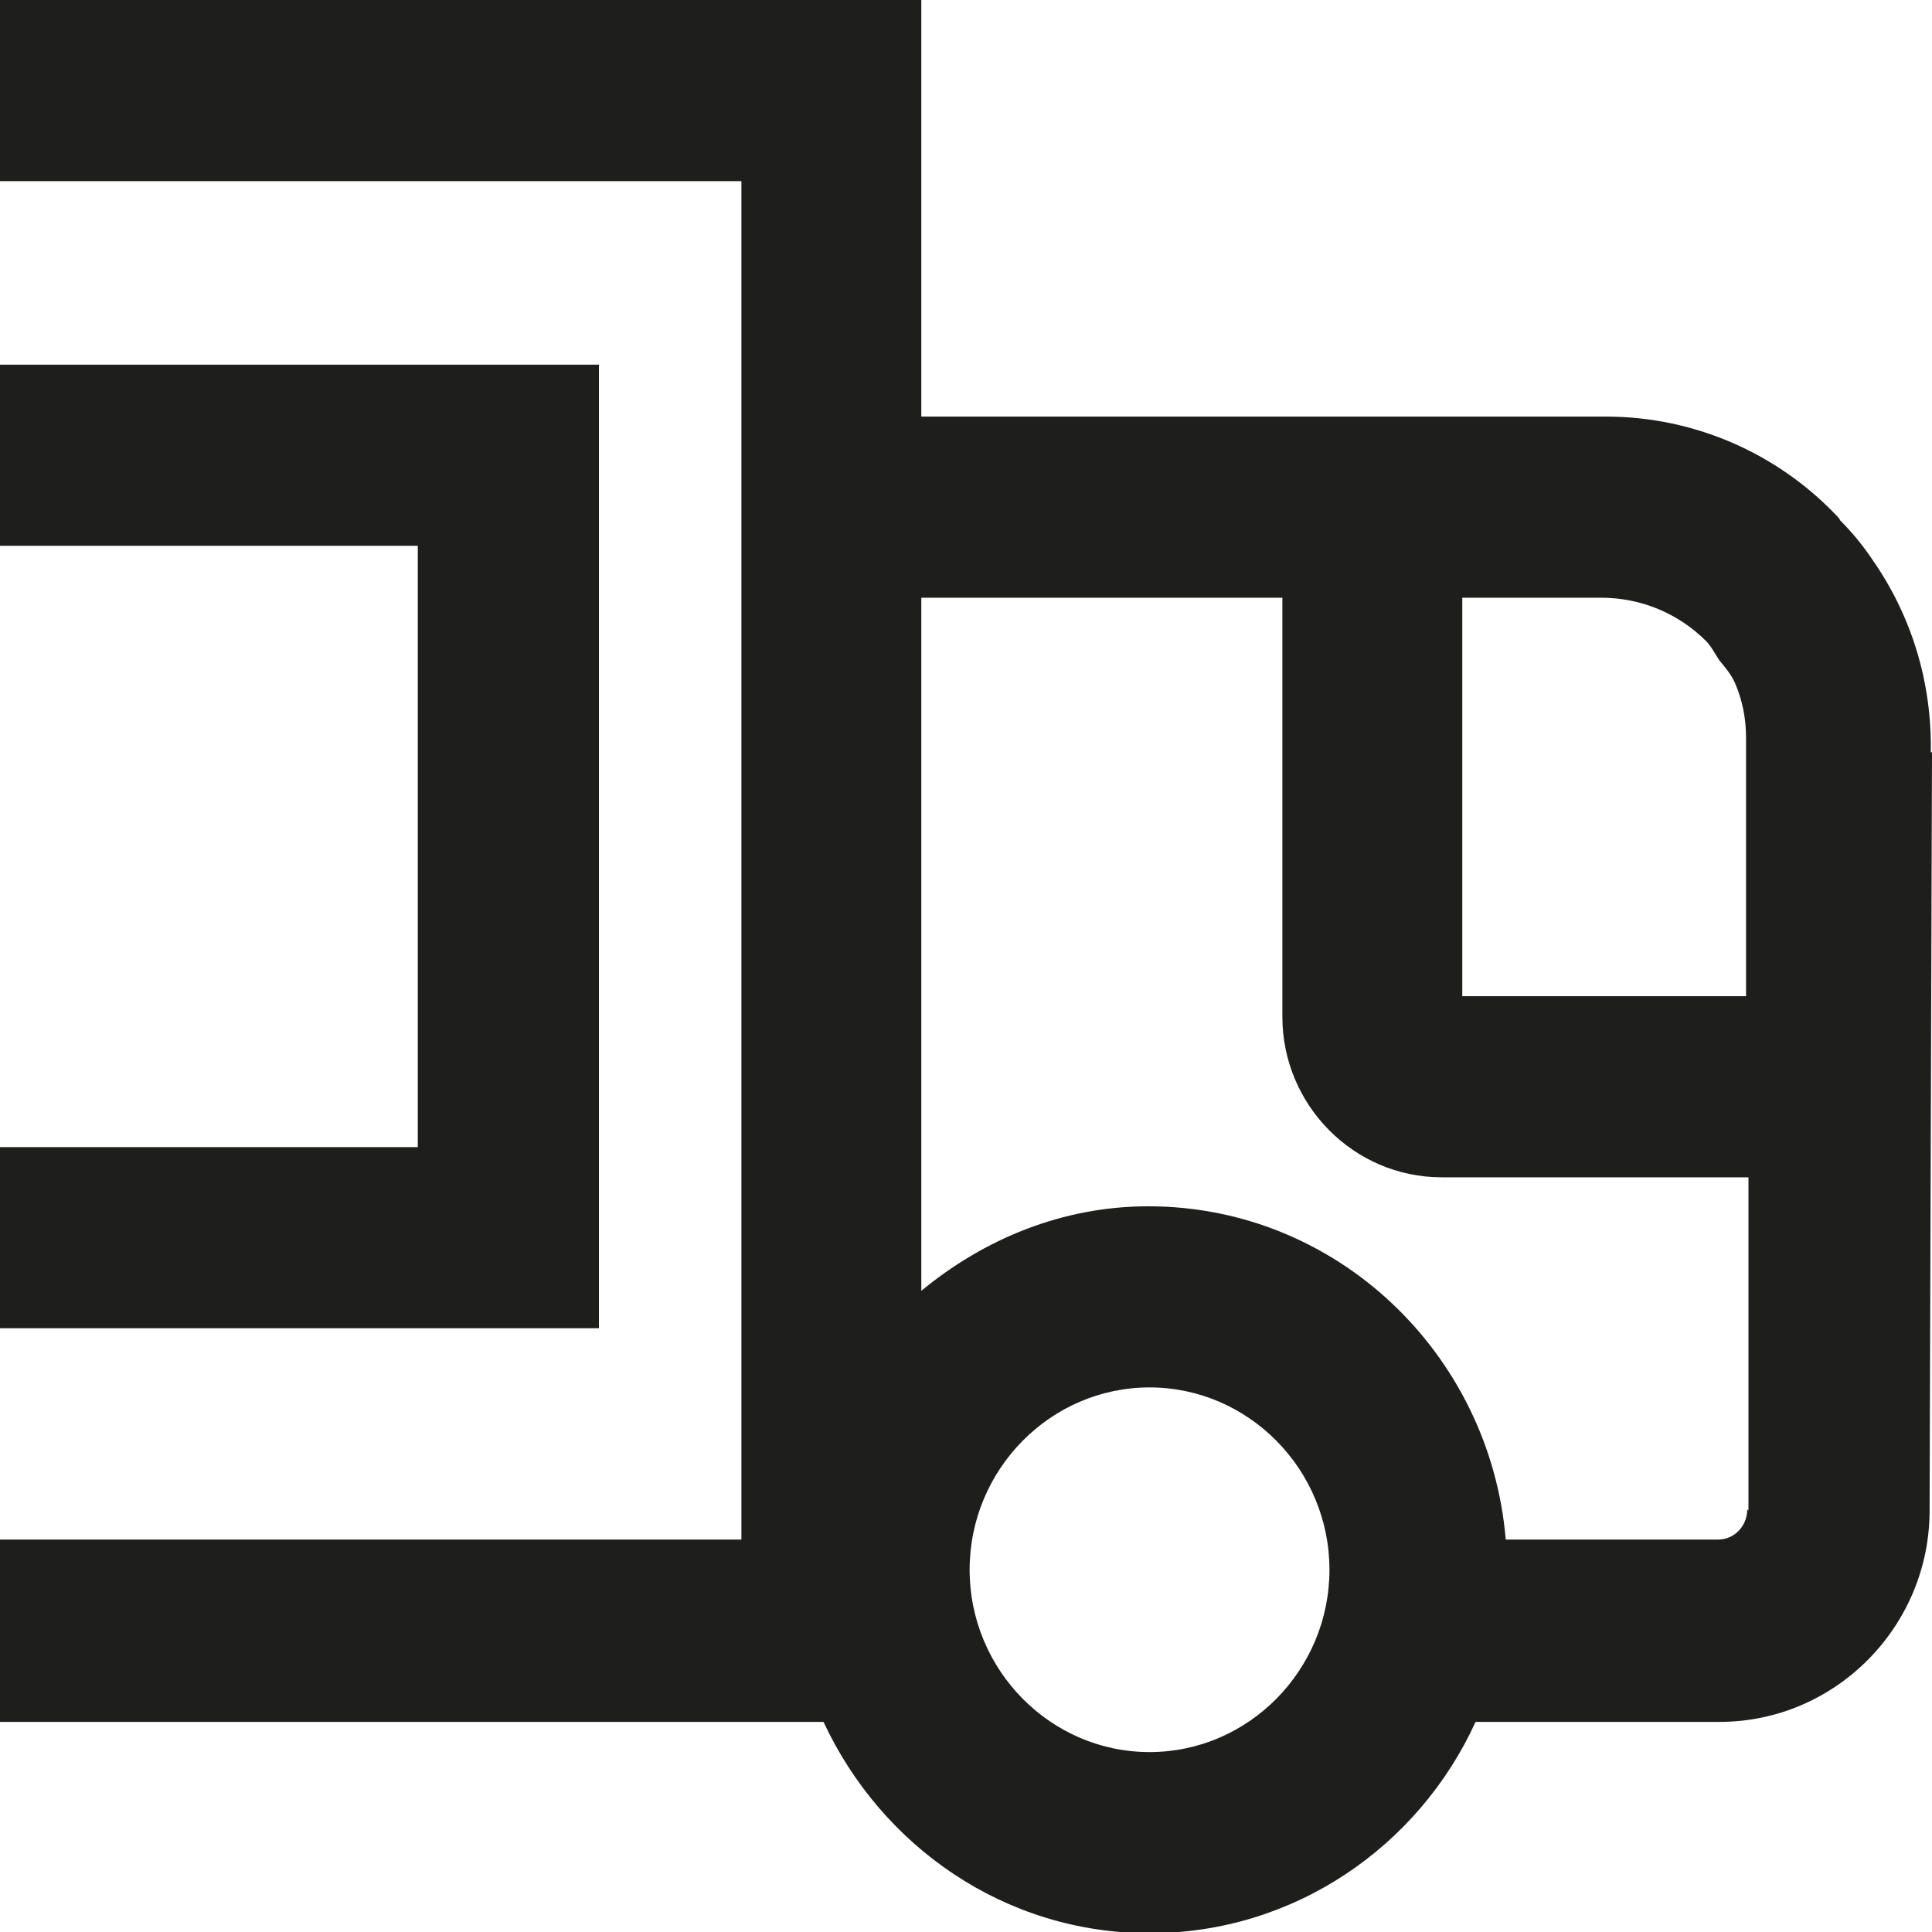 <?xml version="1.0" encoding="UTF-8"?>
<svg id="Ebene_2" xmlns="http://www.w3.org/2000/svg" viewBox="0 0 16 16">
  <defs>
    <style>
      .cls-1 {
        fill: #1e1e1c;
      }
    </style>
  </defs>
  <g id="_x33_219">
    <path class="cls-1" d="M4.96,11H0v-1.5h3.46v-4.98H0v-1.5h4.96v7.98ZM16,6.23l-.02,6.28c0,.96-.78,1.75-1.74,1.75h-2.02c-.47,1.03-1.5,1.75-2.7,1.75s-2.22-.72-2.7-1.75H0v-1.51h6.14V1.5H0V0h7.63v3.45h5.67c.74,0,1.42.31,1.9.81,0,0,0,0,0,0,.02.02.03.03.04.05.1.1.19.21.27.33.32.46.49,1.01.48,1.59ZM12.11,4.95v3.3h2.35v-2.14c0-.16-.03-.31-.09-.45-.03-.07-.08-.13-.13-.19-.04-.06-.07-.12-.11-.16-.23-.23-.54-.36-.87-.36h-1.16ZM11.01,13c0-.83-.67-1.51-1.49-1.51s-1.49.68-1.49,1.51.67,1.51,1.49,1.51,1.49-.68,1.49-1.51ZM14.48,12.51v-2.76s-2.54,0-2.54,0c-.73,0-1.32-.6-1.32-1.33v-3.47h-2.99v5.74c.52-.43,1.17-.7,1.88-.7,1.56,0,2.83,1.22,2.96,2.76h1.76c.13,0,.24-.11.24-.25Z"/>
  </g>
</svg>